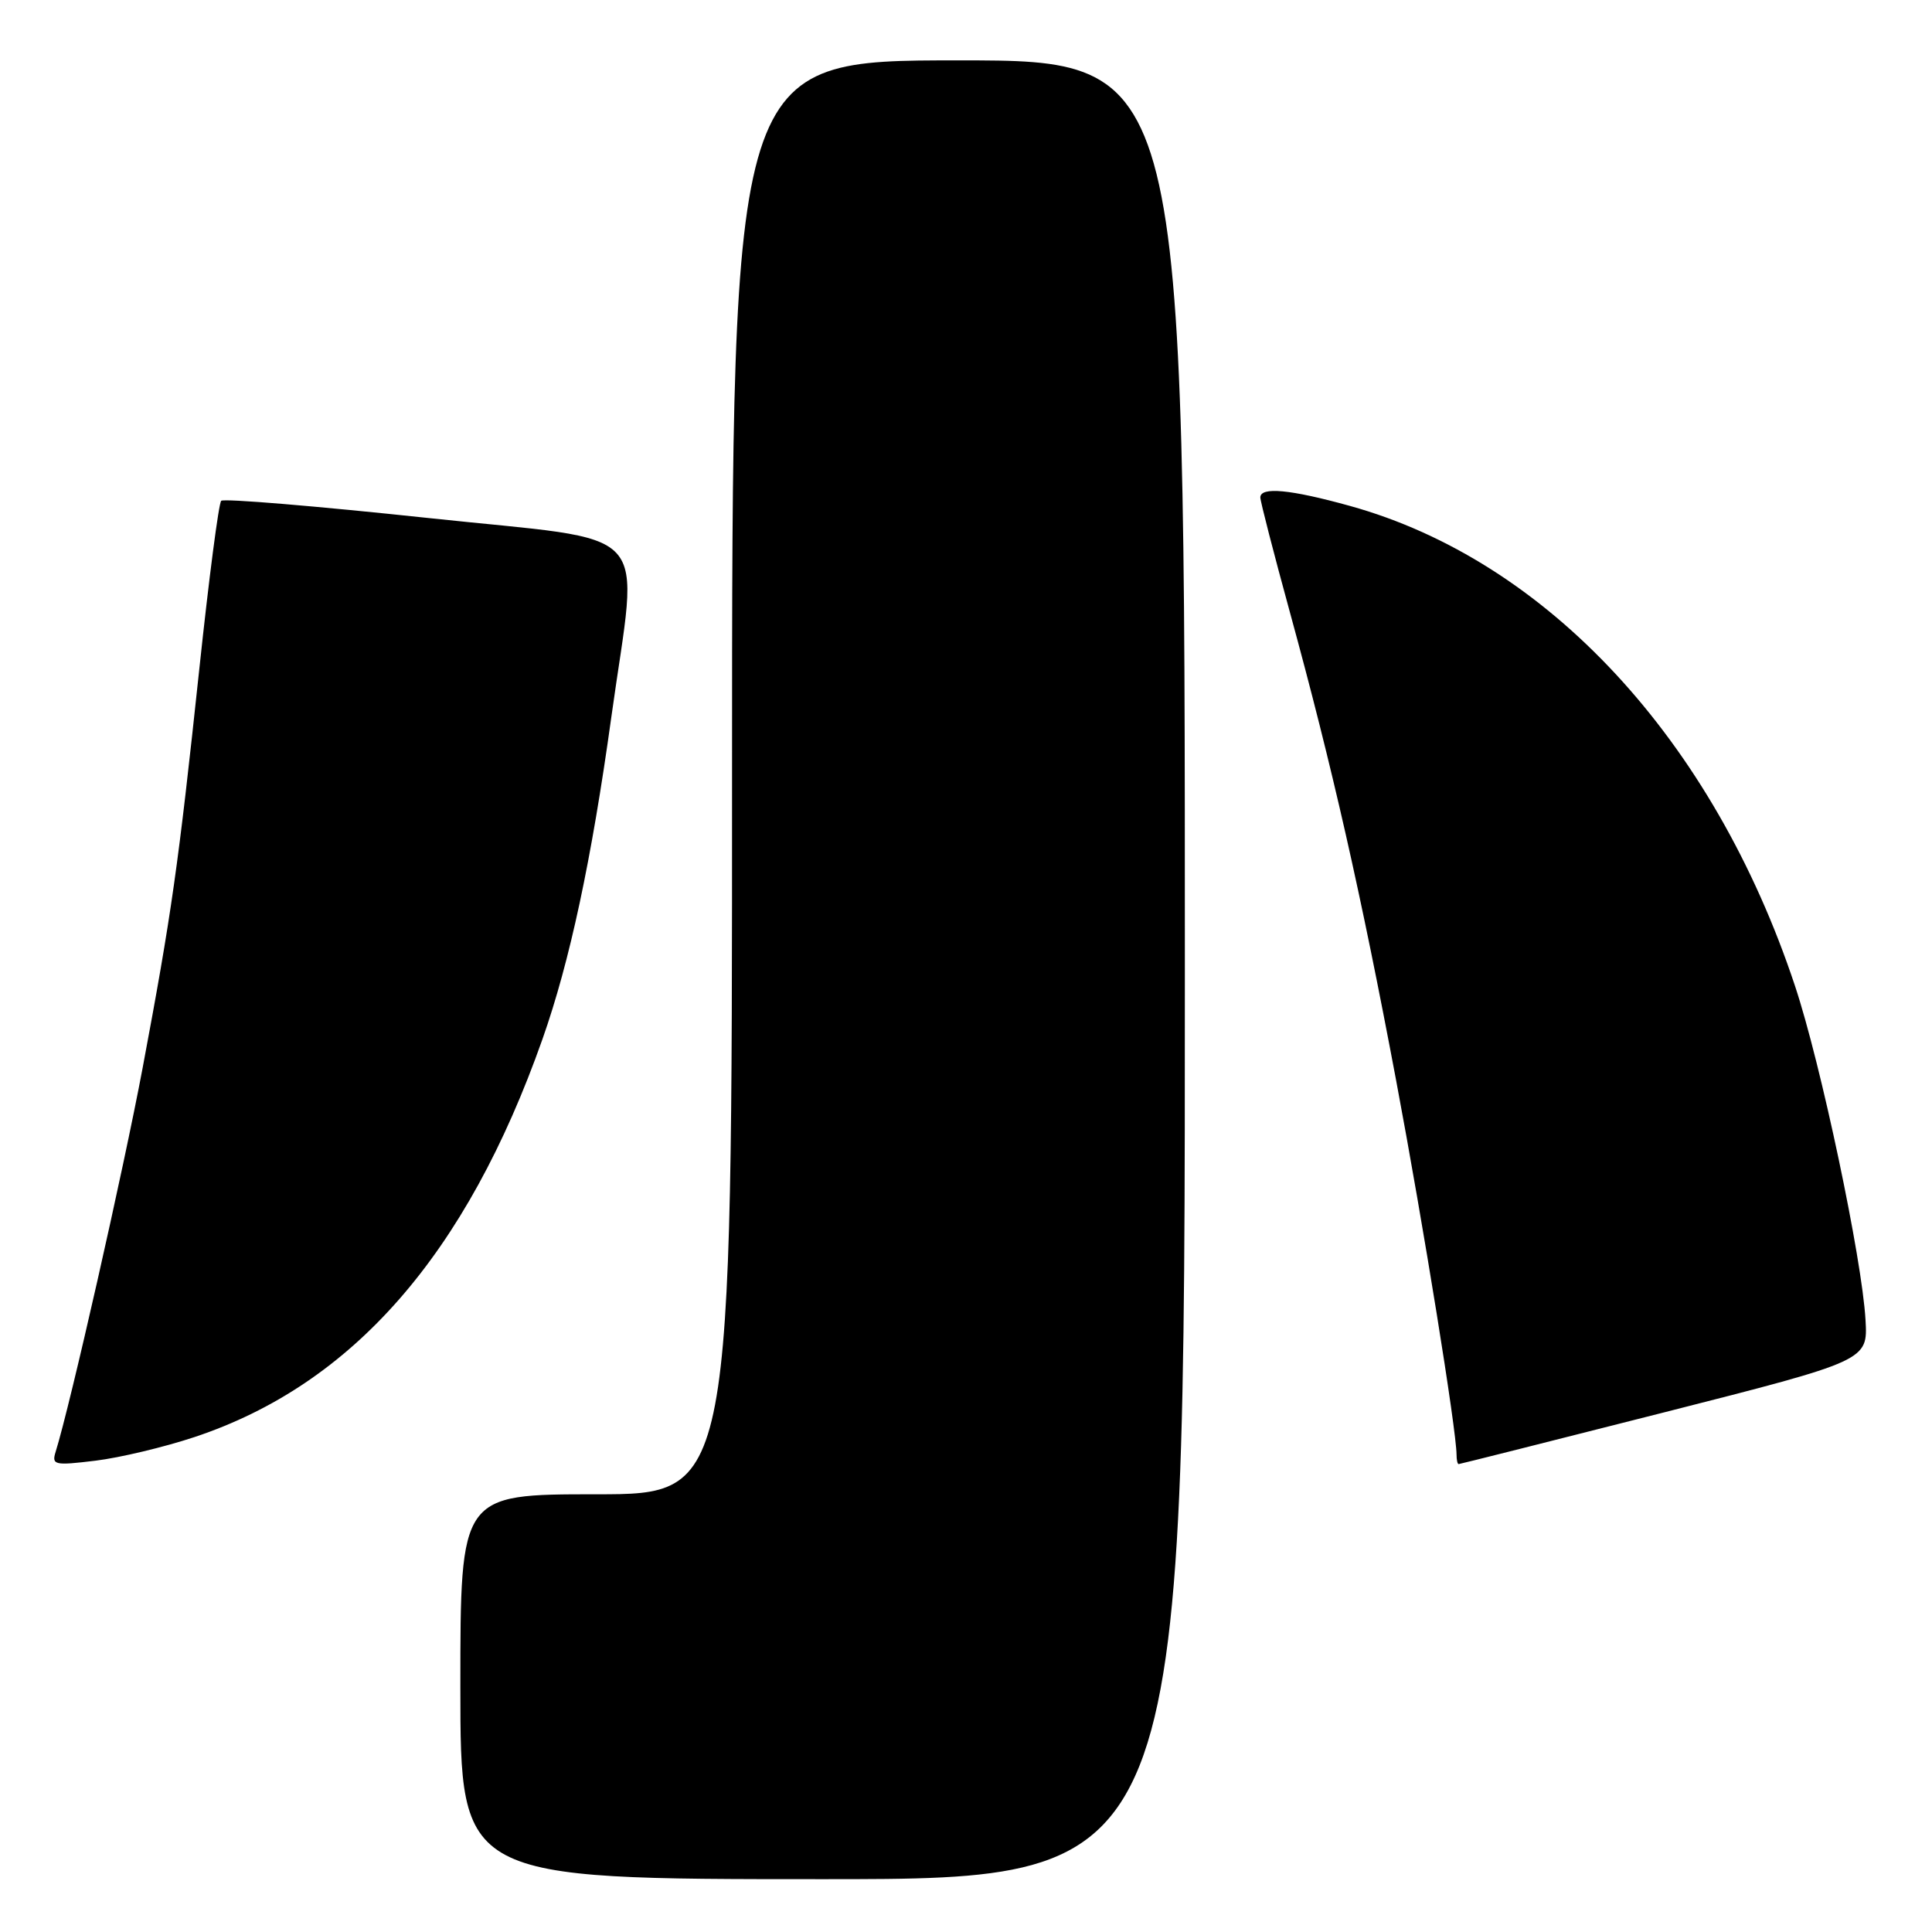 <?xml version="1.0" encoding="UTF-8" standalone="no"?>
<!DOCTYPE svg PUBLIC "-//W3C//DTD SVG 1.1//EN" "http://www.w3.org/Graphics/SVG/1.1/DTD/svg11.dtd" >
<svg xmlns="http://www.w3.org/2000/svg" xmlns:xlink="http://www.w3.org/1999/xlink" version="1.1" viewBox="0 0 256 256">
 <g >
 <path fill="currentColor"
d=" M 157.00 128.50 C 157.00 8.00 157.00 8.00 127.00 8.00 C 97.00 8.00 97.00 8.00 97.00 103.00 C 97.00 198.00 97.00 198.00 79.00 198.00 C 61.00 198.00 61.00 198.00 61.00 223.50 C 61.00 249.00 61.00 249.00 109.00 249.00 C 157.00 249.00 157.00 249.00 157.00 128.50 Z  M 25.77 190.42 C 46.75 183.44 61.81 166.21 71.88 137.69 C 75.50 127.42 78.37 114.03 81.00 95.05 C 84.61 68.97 87.33 71.92 56.67 68.63 C 41.94 67.06 29.63 66.03 29.31 66.36 C 28.98 66.68 27.68 76.67 26.42 88.55 C 23.61 114.92 22.73 121.09 18.90 141.50 C 16.35 155.07 9.31 186.17 7.37 192.38 C 6.83 194.12 7.21 194.21 12.64 193.55 C 15.86 193.16 21.77 191.75 25.77 190.42 Z  M 220.53 187.14 C 247.50 180.28 247.50 180.28 247.19 174.89 C 246.73 166.79 241.28 140.95 237.84 130.62 C 227.01 98.01 204.98 74.27 178.85 67.03 C 170.95 64.84 167.00 64.47 167.00 65.92 C 167.00 66.42 168.77 73.29 170.93 81.17 C 176.53 101.62 180.33 118.37 185.00 143.19 C 188.66 162.66 192.98 189.47 193.00 192.75 C 193.00 193.44 193.12 194.00 193.28 194.00 C 193.43 194.00 205.69 190.91 220.53 187.14 Z "/>
</g>
</svg>